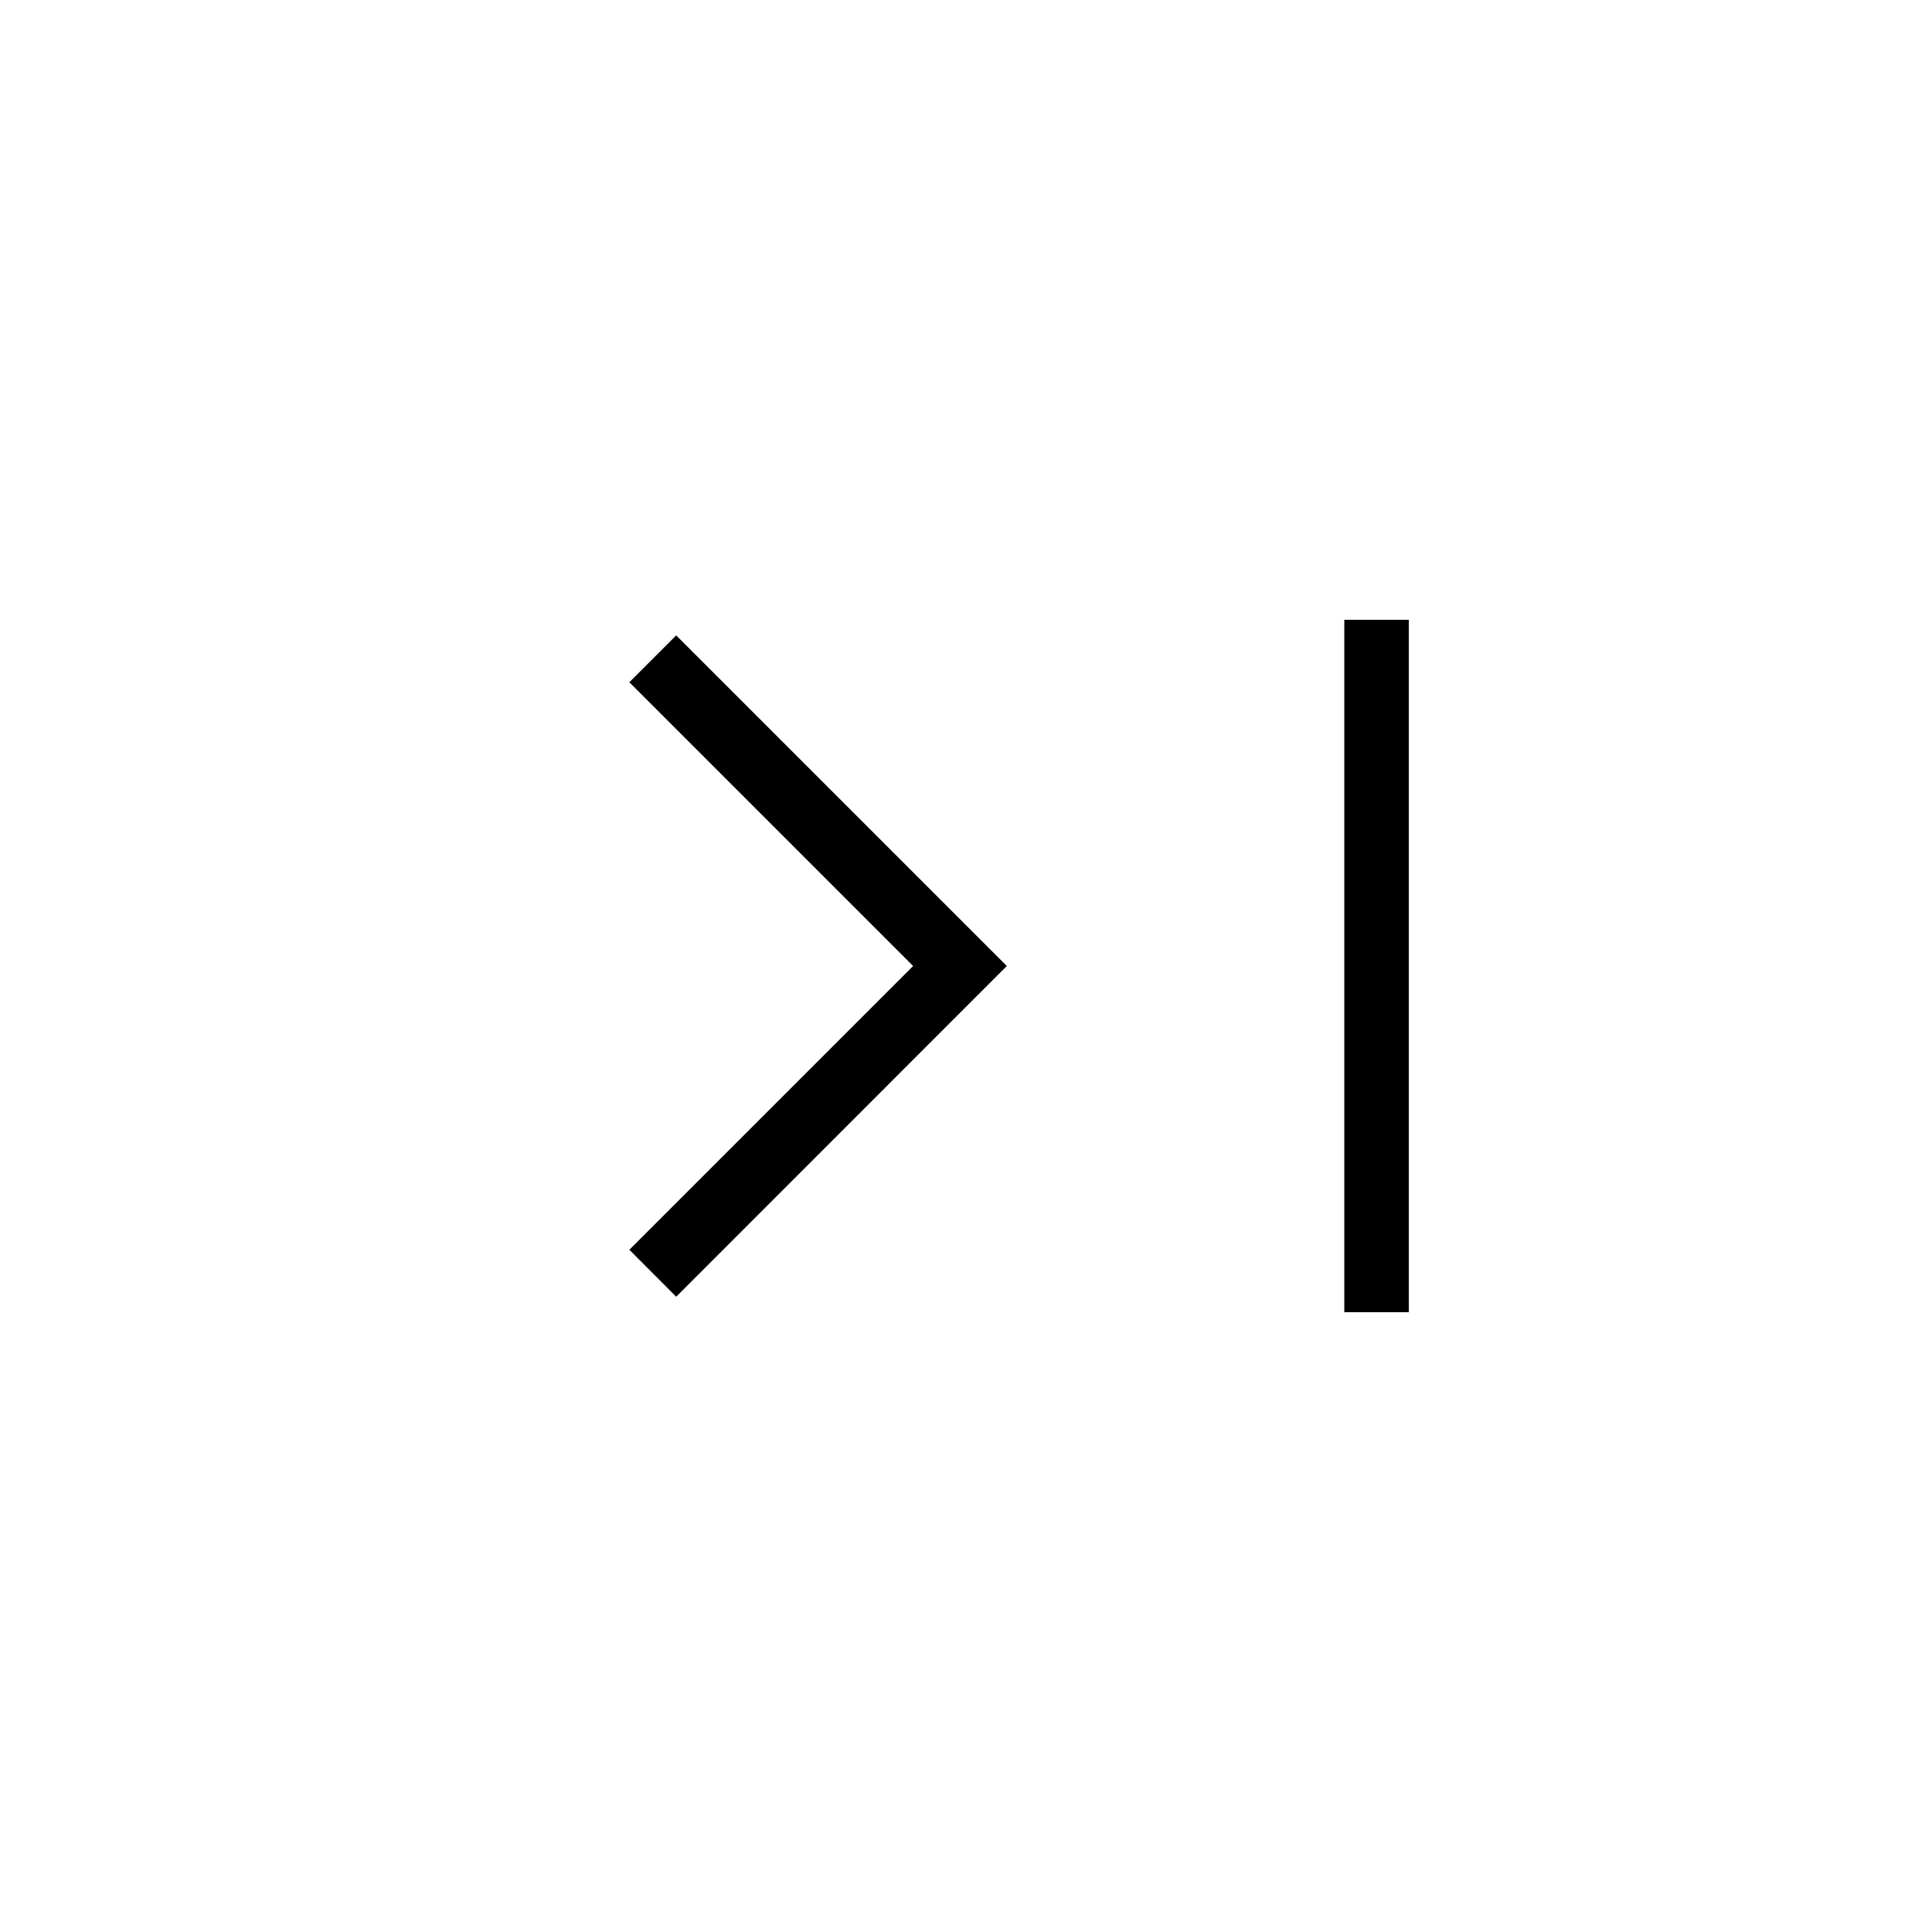 <svg width="16" height="16" viewBox="0 0 16 16" fill="none" xmlns="http://www.w3.org/2000/svg">
<path d="M5.6 10.739L5.212 10.35L7.562 8L5.212 5.65L5.6 5.262L8.338 8L5.6 10.739ZM11.133 10.867V5.133H11.667V10.867H11.133Z" fill="black"/>
</svg>
